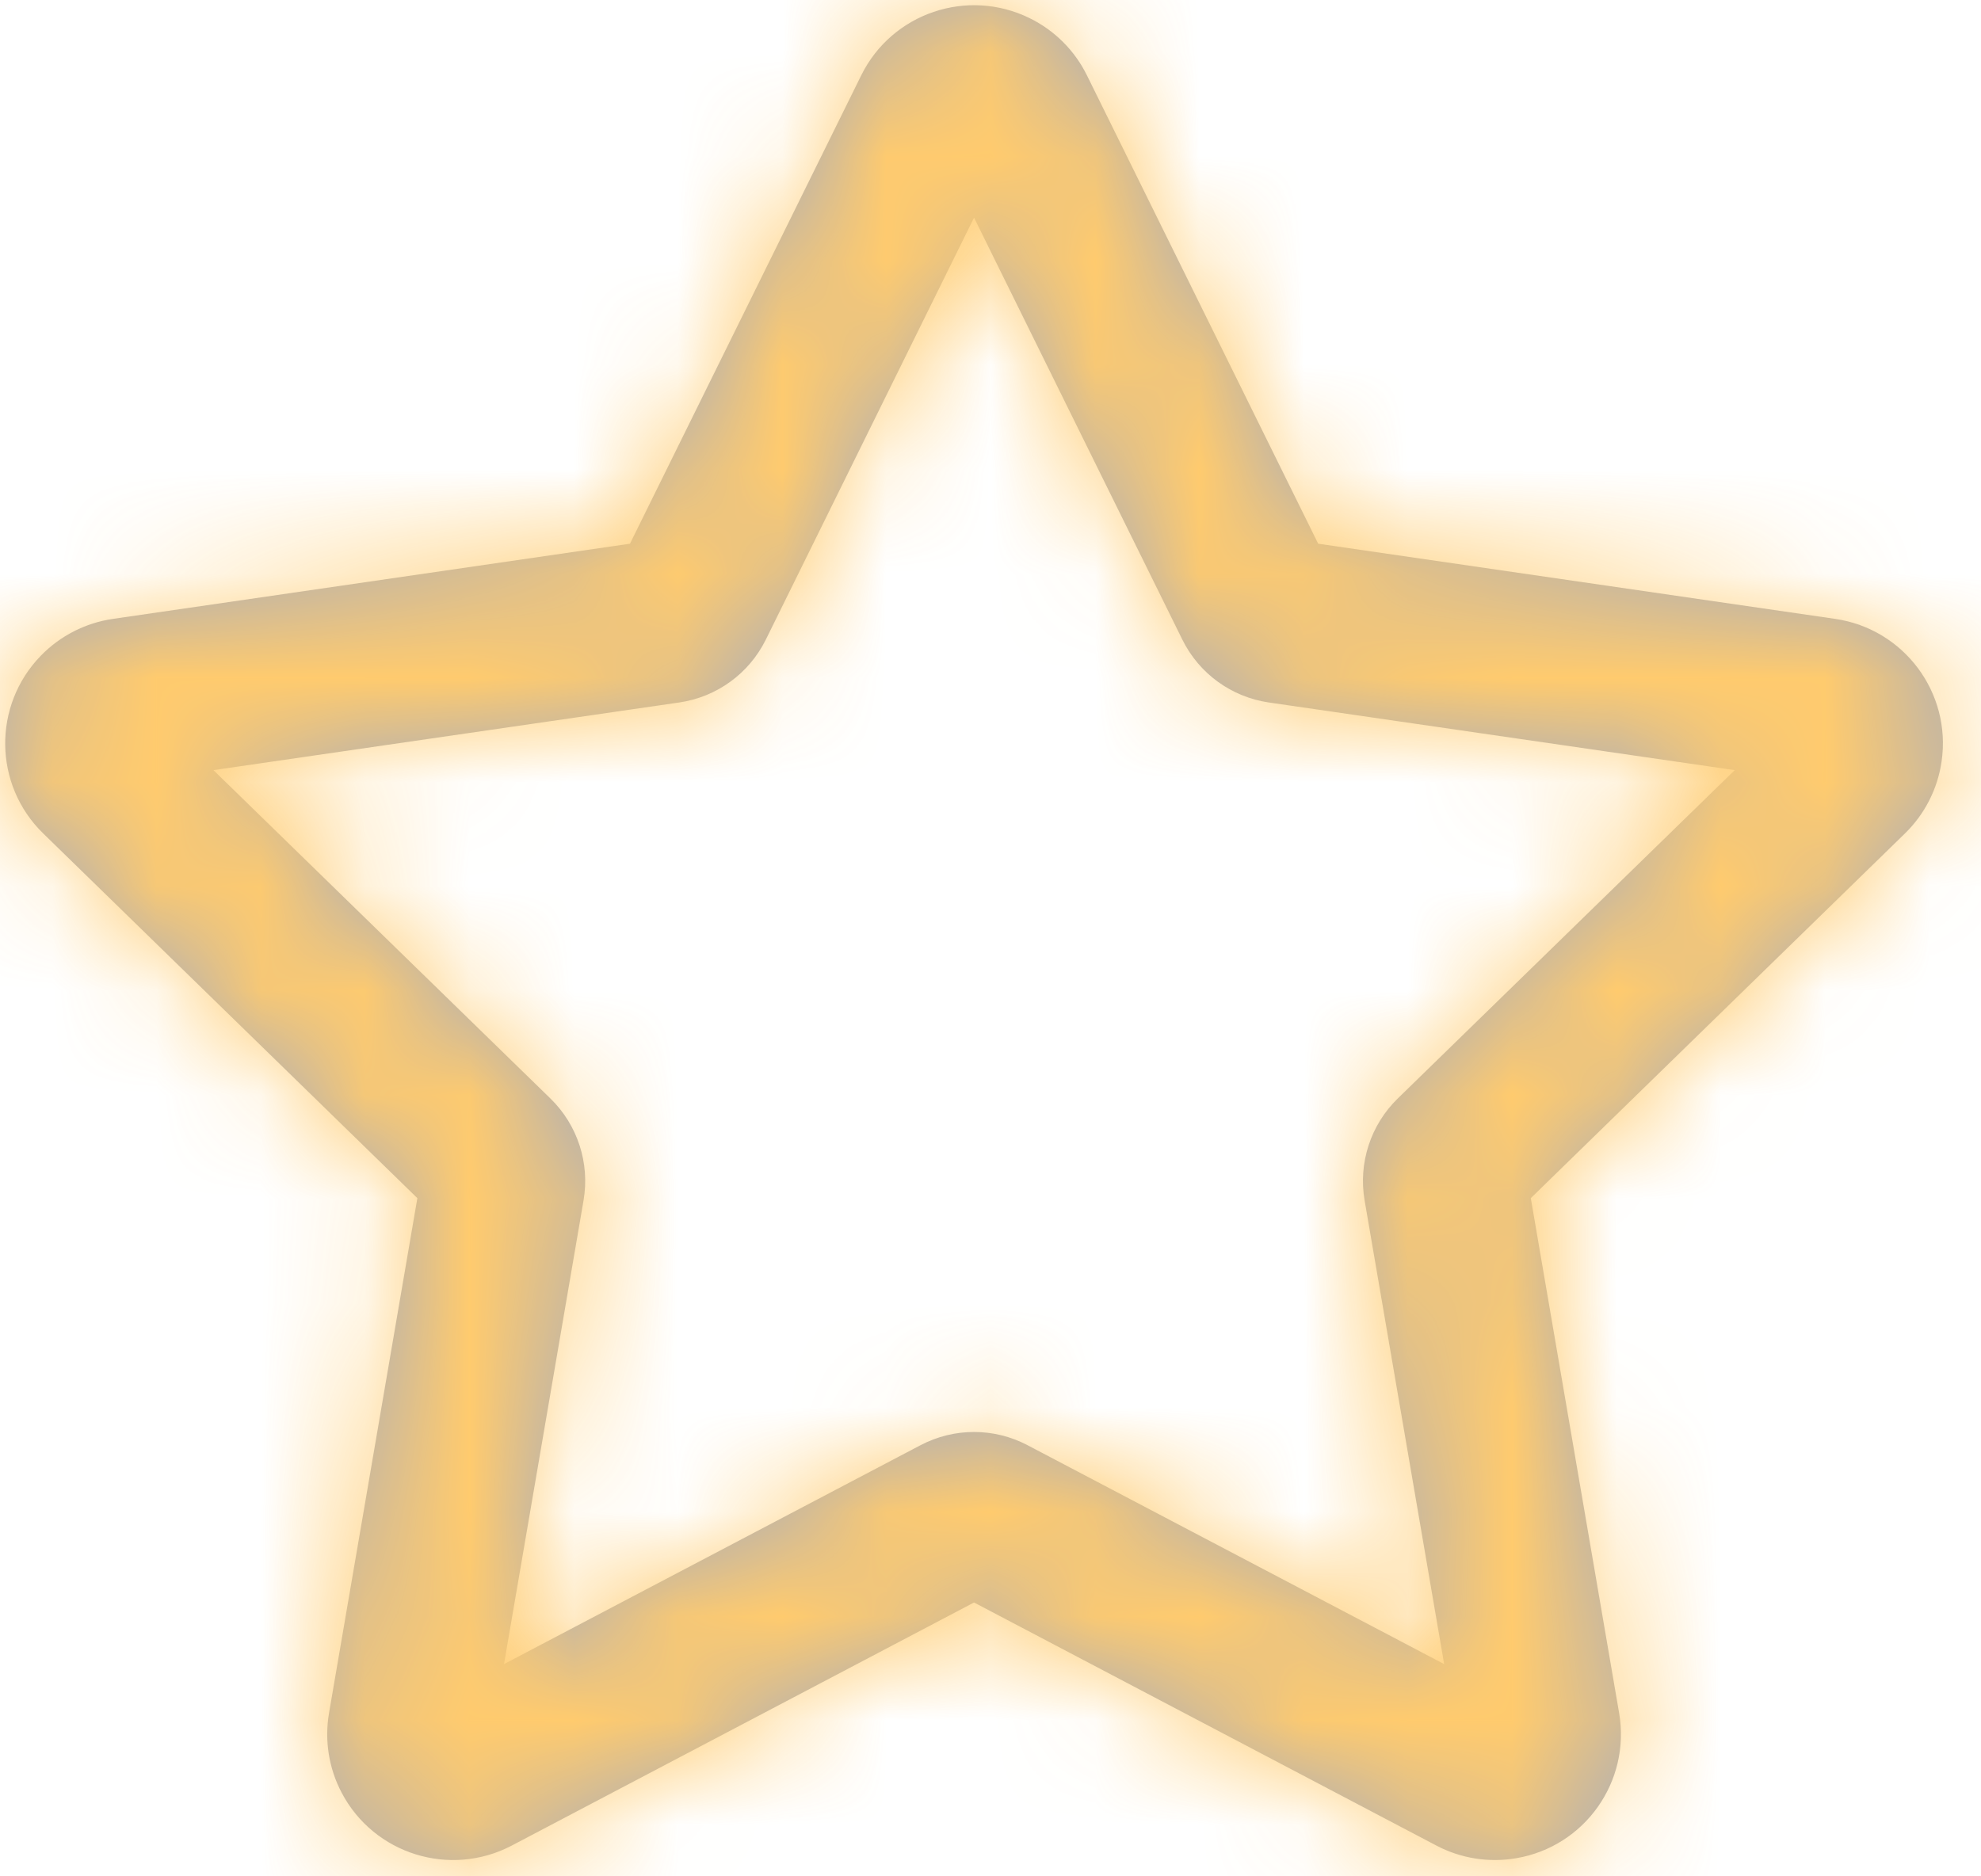 <?xml version="1.0" encoding="UTF-8"?>
<svg width="19px" height="18px" viewBox="0 0 19 18" version="1.1" xmlns="http://www.w3.org/2000/svg" xmlns:xlink="http://www.w3.org/1999/xlink">
    <!-- Generator: sketchtool 54.1 (76490) - https://sketchapp.com -->
    <title>AD35DF41-691F-4BAE-A118-202CFA7ACB88</title>
    <desc>Created with sketchtool.</desc>
    <defs>
        <path d="M9.829,14.864 C10.151,14.695 10.534,14.695 10.855,14.864 L14.851,16.964 L14.088,12.515 C14.027,12.158 14.145,11.793 14.405,11.539 L17.638,8.388 L13.17,7.739 C12.811,7.687 12.501,7.462 12.34,7.136 L10.342,3.088 L8.345,7.136 C8.184,7.462 7.874,7.687 7.514,7.739 L3.047,8.388 L6.28,11.539 C6.54,11.793 6.658,12.158 6.597,12.515 L5.834,16.964 L9.829,14.864 Z M10.342,16.373 L5.908,18.705 C5.317,19.015 4.587,18.788 4.277,18.198 C4.153,17.963 4.111,17.694 4.156,17.432 L5.003,12.494 L1.415,8.996 C0.937,8.531 0.927,7.767 1.393,7.289 C1.578,7.099 1.821,6.975 2.084,6.937 L7.042,6.216 L9.26,1.723 C9.555,1.125 10.279,0.88 10.877,1.175 C11.115,1.292 11.308,1.485 11.425,1.723 L13.643,6.216 L18.601,6.937 C19.261,7.033 19.718,7.645 19.622,8.305 C19.584,8.568 19.46,8.811 19.27,8.996 L15.682,12.494 L16.529,17.432 C16.642,18.089 16.201,18.714 15.543,18.826 C15.282,18.871 15.012,18.829 14.777,18.705 L10.342,16.373 Z" id="path-1"></path>
    </defs>
    <g id="Car-Listing" stroke="none" stroke-width="1" fill="none" fill-rule="evenodd" opacity="0.6">
        <g id="Home-Page---V2" transform="translate(-646, -5210)">
            <g id="Group-8" transform="translate(165, 4615)">
                <g id="Group-3-Copy" transform="translate(0, 579)">
                    <g id="Group-17" transform="translate(384, 15)">
                        <g id="Icon-Copy-8" transform="translate(96, 0)">
                            <mask id="mask-2" fill="white">
                                <use xlink:href="#path-1"></use>
                            </mask>
                            <use id="Mask" fill="#6E768F" fill-rule="nonzero" xlink:href="#path-1"></use>
                            <g id="color/grey" mask="url(#mask-2)" fill="#FFA80D">
                                <rect id="Rectangle" x="0" y="0" width="21" height="21"></rect>
                            </g>
                        </g>
                    </g>
                </g>
            </g>
        </g>
    </g>
</svg>